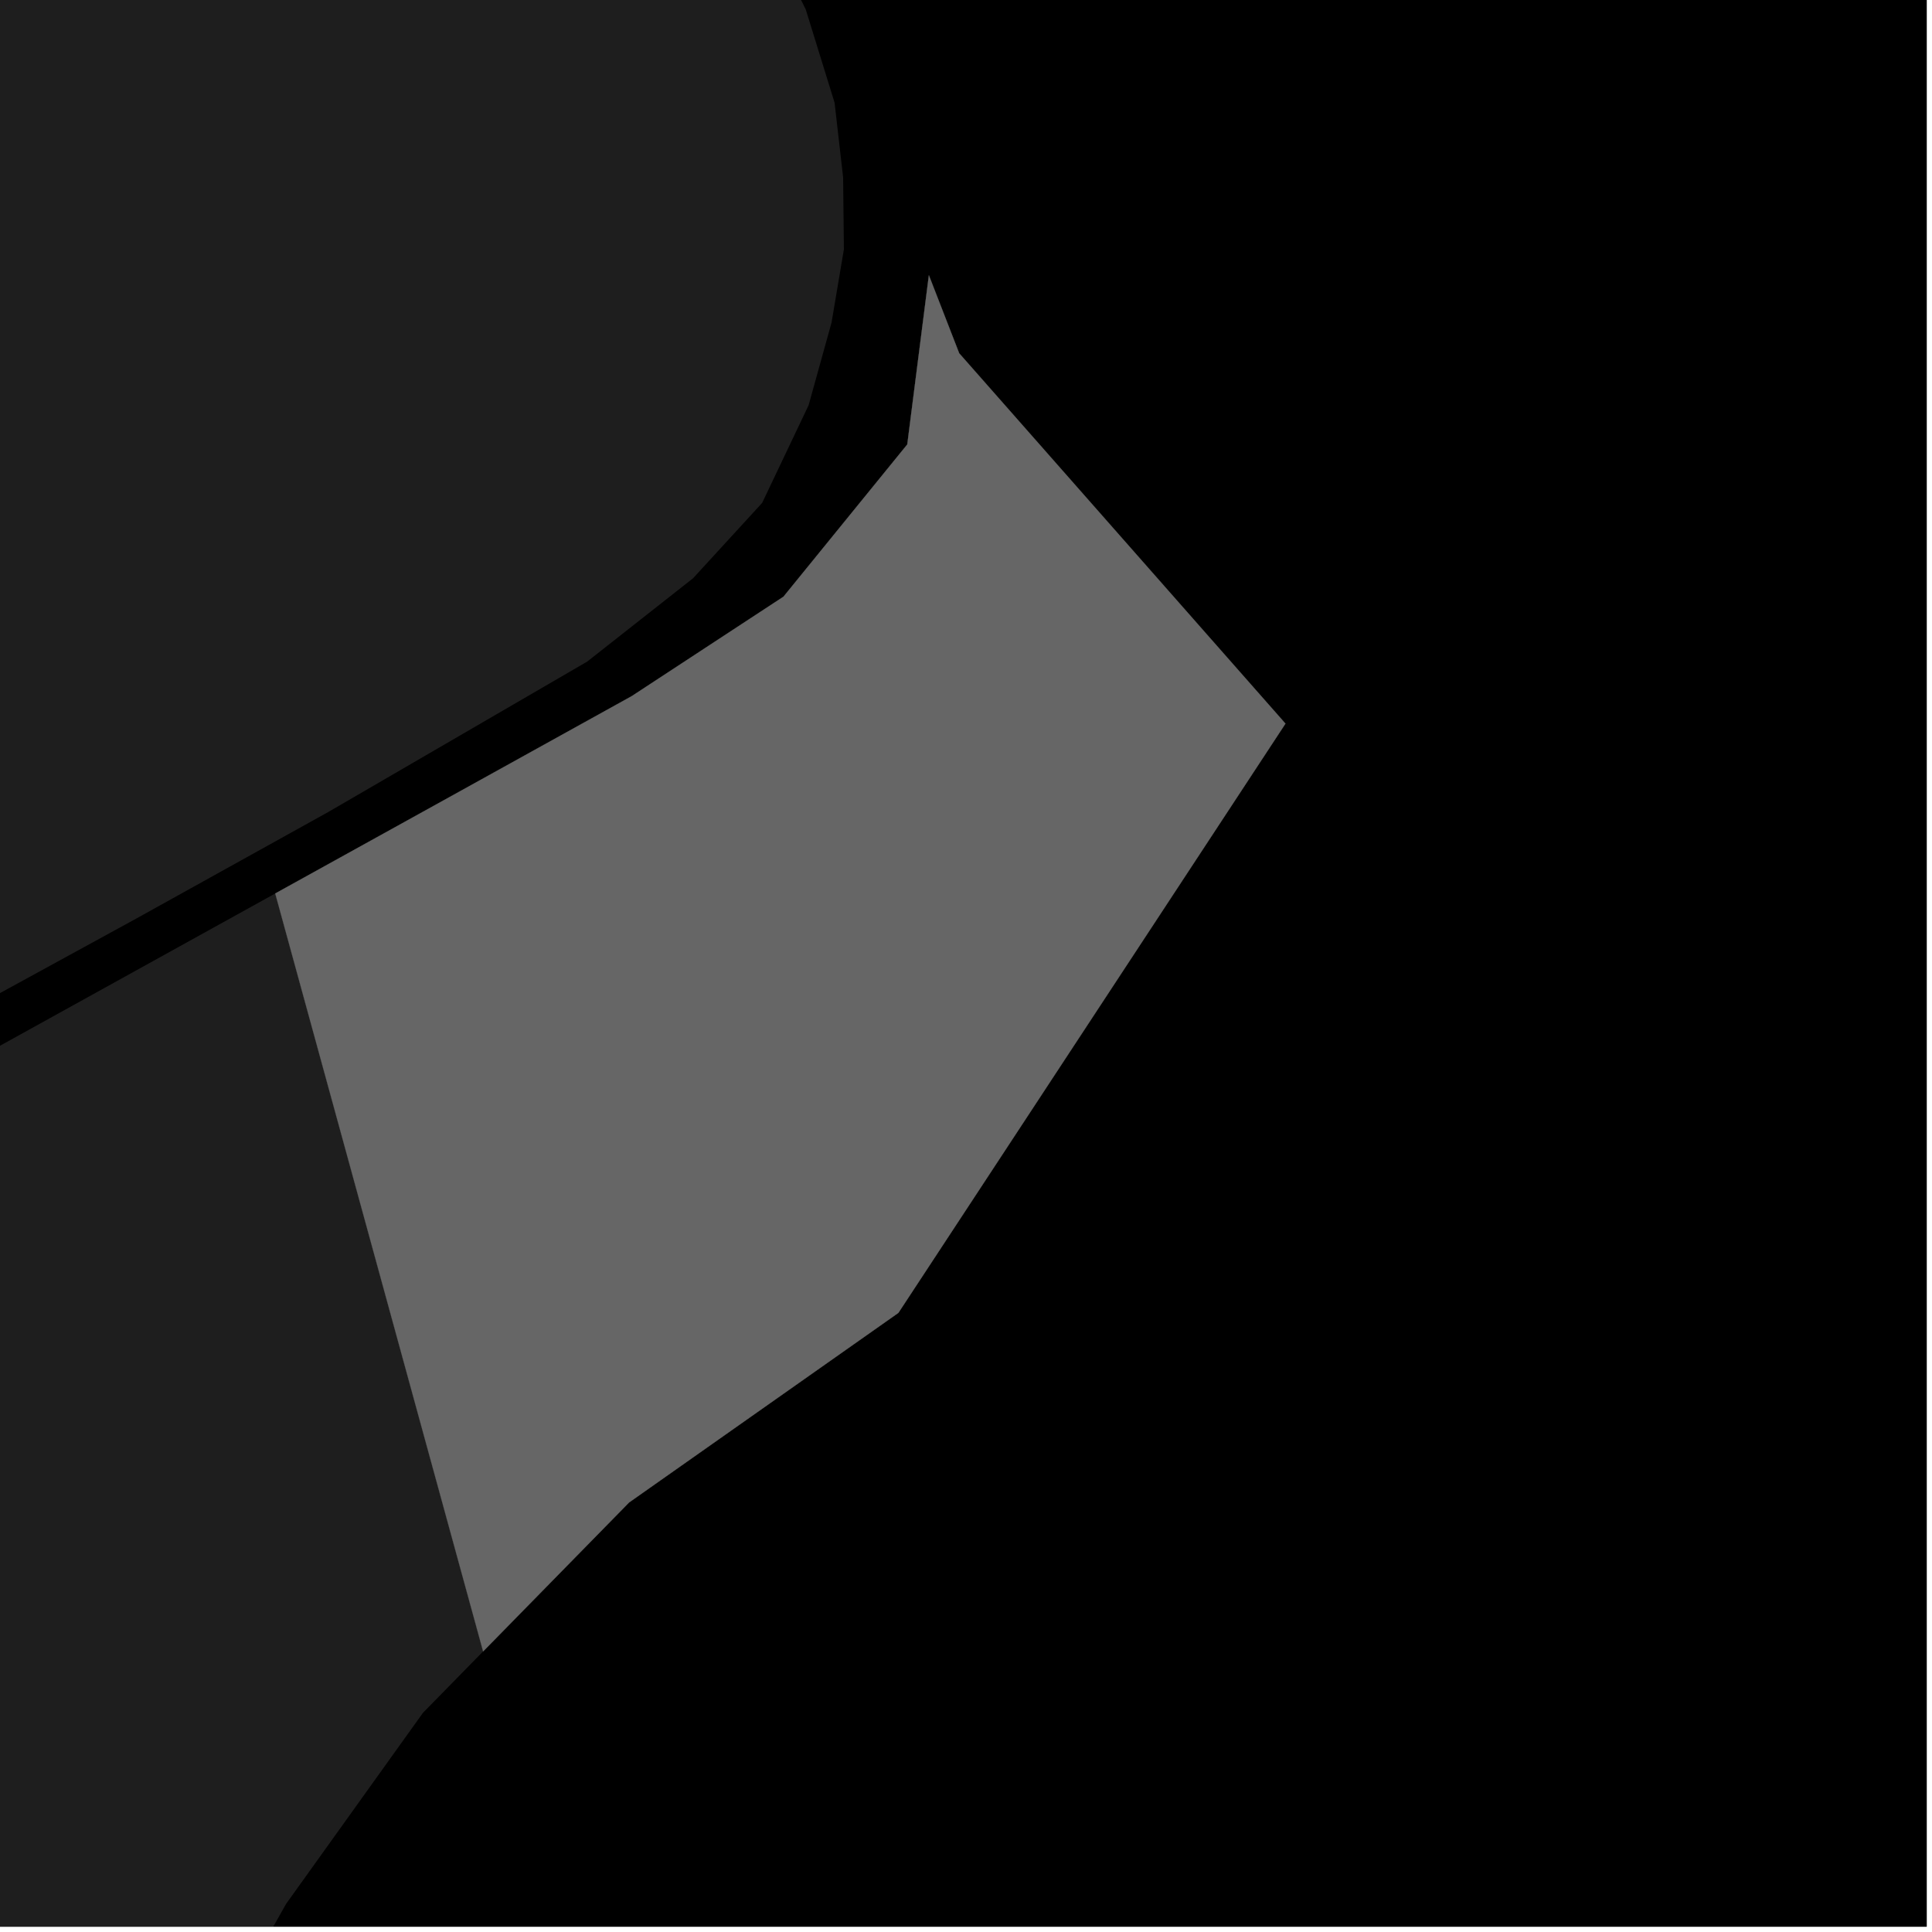 <?xml version="1.0" encoding="UTF-8"?>
<svg xmlns="http://www.w3.org/2000/svg" xmlns:xlink="http://www.w3.org/1999/xlink" width="361pt" height="361pt" viewBox="0 0 361 361" version="1.1">
<defs>
<clipPath id="clip1">
  <path d="M 0 0 L 158 0 L 158 360 L 0 360 Z M 0 0 "/>
</clipPath>
<clipPath id="clip2">
  <path d="M 0 166 L 91 166 L 91 360 L 0 360 Z M 0 166 "/>
</clipPath>
</defs>
<g id="surface266">
<path style="fill-rule:nonzero;fill:rgb(0%,0%,0%);fill-opacity:1;stroke-width:0.03;stroke-linecap:square;stroke-linejoin:miter;stroke:rgb(0%,0%,0%);stroke-opacity:1;stroke-miterlimit:10;" d="M 0 178 L 360 178 L 360 -182 L 0 -182 Z M 0 178 " transform="matrix(1,0,0,1,0,182)"/>
<g clip-path="url(#clip1)" clip-rule="nonzero">
<path style=" stroke:none;fill-rule:nonzero;fill:rgb(39.999%,39.999%,39.999%);fill-opacity:0.3;" d="M -3583.793 934.953 L -3578.082 926.754 L -3571.344 918.695 L -3565.484 913.691 L -3560.359 910.078 L -3553.328 906.324 L -3545.414 903.402 L -3536.77 901.316 L -3527.098 901.035 L -3518.945 901.449 L -3505.434 903.445 L -3477 912.602 L -3459.188 920.406 L -3437.121 943.734 L -3393.301 918.785 L -3375.387 921.633 L -3251.711 852.523 L -3248.156 847.891 L -3245.367 842.602 L -3244.535 837.312 L -3244.258 832.02 L -3243.98 825.938 L -3243.984 822.766 L -3242.309 819.59 L -3238.965 816.945 L -3198.219 796.121 L -3185.801 814.496 L -2932.539 669.324 L -2829.625 610.445 L -2814.547 601.82 L -2773.137 578.129 L -2713.727 544.145 L -2552.512 451.918 L -2551.773 423.801 L -2551.859 422.875 L -2552.148 421.402 L -2552.32 420.145 L -2550.914 415.668 L -2503.078 223.09 L -2468.254 88.039 L -2462.465 67.414 L -2458.934 63.816 L -2259.027 -17.543 L -2261.527 -21.984 L -2262.641 -23.965 L -2239.066 -32.586 L -2225.371 -16.148 L -2149.574 -41.719 L -2091.133 -61.809 L -2082.914 -64.551 L -2064.648 -73.68 L -2061.91 -80.074 L -2056.43 -92.859 L -2065.562 -133.039 L -2068.301 -151.301 L -2067.387 -165 L -2053.691 -179.609 L -2023.305 -201.312 L -2019.992 -197.957 L -1944.68 -250.434 L -1934.418 -256.375 L -1919.504 -261.277 L -1907.77 -264.148 L -1794.965 -228.27 L -1778.023 -221.574 L -1761.871 -219.273 L -1743.953 -218.02 L -1723.16 -219.496 L -1711.879 -222.016 L -1662.082 -238.242 L -1655.758 -240.629 L -1650.727 -241.027 L -1647.43 -240.68 L -1544.645 -205.859 L -1283.445 -113.188 L -1224.742 -92.133 L -1204.699 -84.836 L -1203.418 -84.48 L -1202.168 -84.422 L -1200.332 -85.02 L -991.023 -160.852 L -760.484 -245.508 L -656.691 -284.391 L -475.586 -352 L -318.59 -411.918 L -309.395 -416.332 L -264.746 -464.973 L -227.898 -501.086 L -204.98 -525.395 L -156.082 -554.02 L -142.449 -538.363 L -65.465 -390.578 L -52.793 -367.082 L 12.367 -247.184 L 43.66 -192.23 L 135.039 -29.43 L 150.551 1.746 L 155.945 19.195 L 157.539 33.141 L 157.684 46.59 L 155.379 60.262 L 151.09 75.723 L 142.41 93.969 L 129.504 108.047 L 109.707 123.629 L 61.348 151.719 L 25.441 171.648 L -43.844 209.539 L -193.789 293.266 L -343.934 378.781 L -531.324 484.035 L -698.258 576.852 L -962.035 727.711 L -982.383 743.961 L -1000.918 766.133 L -1172.855 1006.789 L -1176.016 1011.285 L -1283.82 1206.477 L -1296.738 1229.871 L -1328.629 1306.406 L -1349.867 1344.344 L -1354.848 1350.484 L -1360.711 1355.625 L -1417.145 1398.613 L -1423.527 1402.98 L -1425.738 1403.23 L -1439.113 1399.297 L -1443.992 1395.637 L -1536.965 1295.953 L -1761.379 1193.477 L -2181.027 1436.645 L -2188.031 1440.105 L -2204.875 1449.941 L -2206.914 1451.449 L -2208.098 1455.703 L -2230.004 1613.664 L -2260.91 1834.93 L -2273.074 1924.609 L -2276.031 1948.469 L -2276.41 1951.715 L -2276.918 1954.238 L -2276.918 1957.125 L -2276.281 1959.41 L -2274.668 1961.781 L -2268.898 1963.969 L -2265.613 1965.375 L -2262.91 1966.422 L -2260.625 1968.742 L -2259.645 1973.23 L -2270.453 2046.531 L -2297.66 2253.824 L -2303.578 2301.445 L -2307.301 2344.387 L -2307.98 2348.473 L -2308.887 2352.344 L -2312.742 2354.496 L -2316.145 2355.789 L -2320.906 2357.727 L -2324.988 2361.168 L -2330.383 2365.438 L -2333.379 2371.926 L -2335.414 2380.527 L -2338.355 2400.312 L -2341.293 2423.973 L -2344.238 2432.789 L -2348.094 2437.953 L -2353.082 2441.828 L -2357.164 2445.055 L -2361.93 2446.777 L -2369.438 2447.379 L -2375.84 2446.625 L -2384.035 2443.785 L -2600.715 2318.023 L -2604.777 2324.777 L -2607.082 2323.445 L -2652.742 2399.238 L -2669.18 2390.105 L -2700.082 2373.148 L -2765.473 2330.215 L -2820.289 2291.203 L -2827.699 2285.84 L -2835.156 2278.812 L -2841.973 2270.91 L -2863.5 2238.348 L -2875.492 2215.52 L -2900.004 2178.82 L -2923.328 2150.648 L -2943.664 2131.125 L -2968.254 2113.586 L -3098.039 2041.344 L -3110.766 2034.262 L -3124.336 2026.707 L -3135.422 2020.539 L -3143.543 2015.742 L -3297.684 1924.699 L -3450.211 1837.988 L -3558.516 1776.883 L -3668.629 1709.957 L -3742.66 1661.434 L -3899.281 1564.363 L -3913.355 1555.363 L -3916.477 1553.02 L -3917.648 1551.906 L -3918.523 1550.371 L -3919.164 1548.562 L -3919.668 1546.367 L -3919.871 1544.266 L -3919.77 1542.734 L -3919.367 1540.059 L -3914.23 1528.336 L -3878.57 1466.406 L -3844.254 1397.207 L -3813.062 1345.387 L -3779.066 1283.109 L -3755.207 1239.52 L -3664.68 1076.602 L -3637.113 1029.465 L -3609.91 981.281 Z M -3583.793 934.953 "/>
</g>
<g clip-path="url(#clip2)" clip-rule="nonzero">
<path style=" stroke:none;fill-rule:nonzero;fill:rgb(39.999%,39.999%,39.999%);fill-opacity:0.3;" d="M 90.273 308.57 L 79.031 320.047 L 53.445 355.766 L 25.965 404.625 L -40.191 552.395 L -311.672 1157.371 L -315.16 1164.316 L -318.328 1173.07 L -320.539 1183.031 L -322.438 1192.09 L -324.02 1198.129 L -324.922 1199.758 L -327.191 1203.863 L -331.957 1207.789 L -337.996 1208.699 L -347.594 1206.469 L -387.57 1196.227 L -441.91 1181.043 L -423.645 1115.293 L -853.758 1016.668 L -1014.801 804.305 L -990.359 767.422 L -979.672 753.98 L -966.477 742.02 L -952.555 732.363 L -790.035 639.895 L -286.43 356.867 L -95.191 248.066 L 51.43 166.949 Z M 90.273 308.57 "/>
</g>
<path style=" stroke:none;fill-rule:nonzero;fill:rgb(39.999%,39.999%,39.999%);fill-opacity:0.3;" d="M 83.953 148.957 L 118.051 130.07 L 146.395 111.492 L 169.527 83.047 L 173.562 51.43 L 179.227 66.012 L 240.191 135.211 L 179.82 227.117 L 167.867 245.312 L 117.547 280.738 L 90.273 308.57 L 51.43 166.949 Z M 83.953 148.957 "/>
<path style="fill-rule:nonzero;fill:rgb(39.999%,39.999%,39.999%);fill-opacity:1;stroke-width:0.03;stroke-linecap:square;stroke-linejoin:miter;stroke:rgb(39.999%,39.999%,39.999%);stroke-opacity:1;stroke-miterlimit:3.239;" d="M 157.953 161.957 L 192.051 143.07 L 220.395 124.492 L 243.527 96.047 L 247.562 64.43 L 253.227 79.012 L 314.191 148.211 L 253.82 240.117 L 241.867 258.312 L 191.547 293.738 L 164.273 321.57 L 125.43 179.949 Z M 157.953 161.957 " transform="matrix(1,0,0,1,-74,-13)"/>
</g>
</svg>
